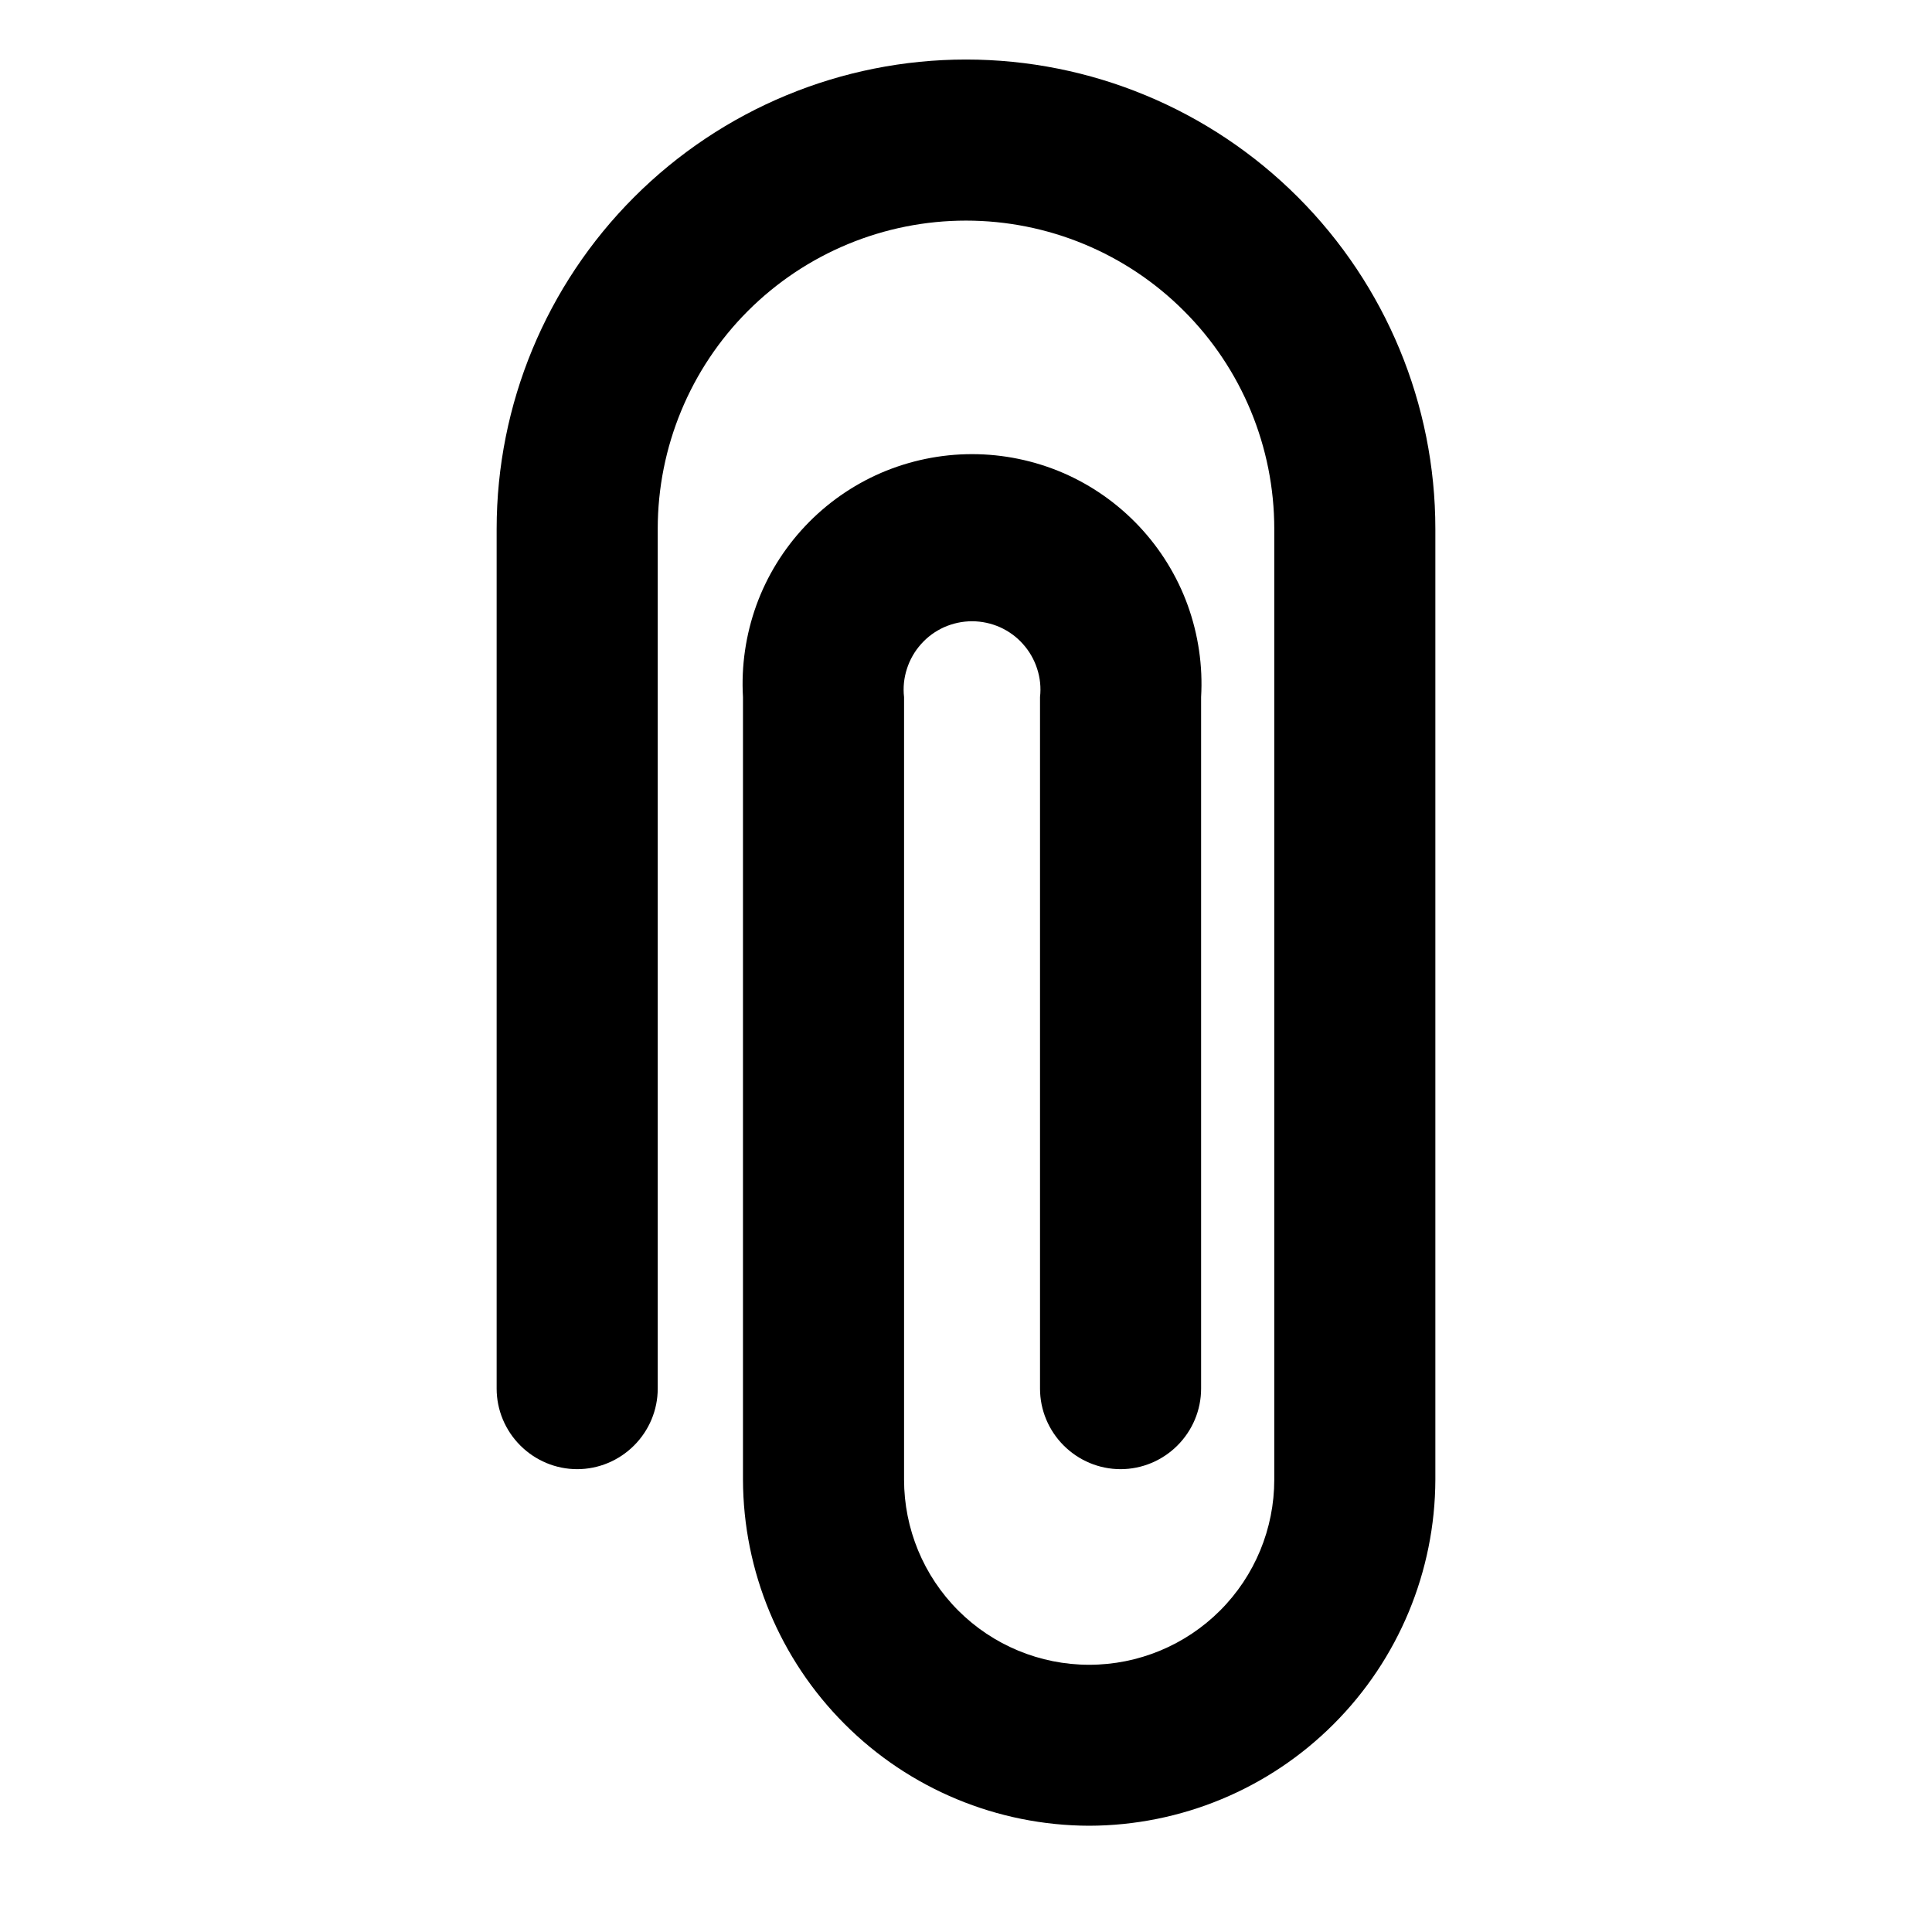 <svg width="16" height="16" viewBox="0 0 16 16" fill="none" xmlns="http://www.w3.org/2000/svg">
<path d="M9.02 15.12C8.26 15.118 7.532 14.816 6.995 14.278C6.458 13.741 6.155 13.013 6.153 12.253V5.773C6.138 5.515 6.176 5.256 6.264 5.012C6.352 4.769 6.49 4.546 6.667 4.358C6.845 4.169 7.059 4.019 7.297 3.916C7.535 3.814 7.791 3.761 8.05 3.761C8.309 3.761 8.565 3.814 8.803 3.916C9.041 4.019 9.255 4.169 9.433 4.358C9.61 4.546 9.748 4.769 9.836 5.012C9.924 5.256 9.962 5.515 9.947 5.773V11.5C9.947 11.677 9.876 11.846 9.751 11.971C9.626 12.096 9.457 12.167 9.28 12.167C9.103 12.167 8.934 12.096 8.809 11.971C8.684 11.846 8.613 11.677 8.613 11.5V5.773C8.622 5.694 8.614 5.614 8.589 5.538C8.565 5.463 8.525 5.393 8.472 5.334C8.419 5.274 8.354 5.227 8.281 5.194C8.208 5.162 8.13 5.145 8.05 5.145C7.97 5.145 7.892 5.162 7.819 5.194C7.746 5.227 7.681 5.274 7.628 5.334C7.575 5.393 7.535 5.463 7.511 5.538C7.486 5.614 7.478 5.694 7.487 5.773V12.253C7.487 12.66 7.648 13.05 7.936 13.338C8.223 13.625 8.613 13.787 9.02 13.787C9.427 13.787 9.817 13.625 10.104 13.338C10.392 13.05 10.553 12.66 10.553 12.253V4.38C10.553 3.703 10.284 3.053 9.805 2.575C9.327 2.096 8.677 1.827 8 1.827C7.323 1.827 6.673 2.096 6.194 2.575C5.716 3.053 5.447 3.703 5.447 4.38V11.5C5.447 11.677 5.376 11.846 5.251 11.971C5.126 12.096 4.957 12.167 4.78 12.167C4.603 12.167 4.434 12.096 4.309 11.971C4.184 11.846 4.113 11.677 4.113 11.5V4.38C4.113 3.349 4.523 2.361 5.252 1.632C5.981 0.903 6.969 0.493 8 0.493C9.031 0.493 10.019 0.903 10.748 1.632C11.477 2.361 11.887 3.349 11.887 4.38V12.253C11.885 13.013 11.582 13.741 11.045 14.278C10.508 14.816 9.78 15.118 9.02 15.12Z" fill="currentColor"/>
</svg>
